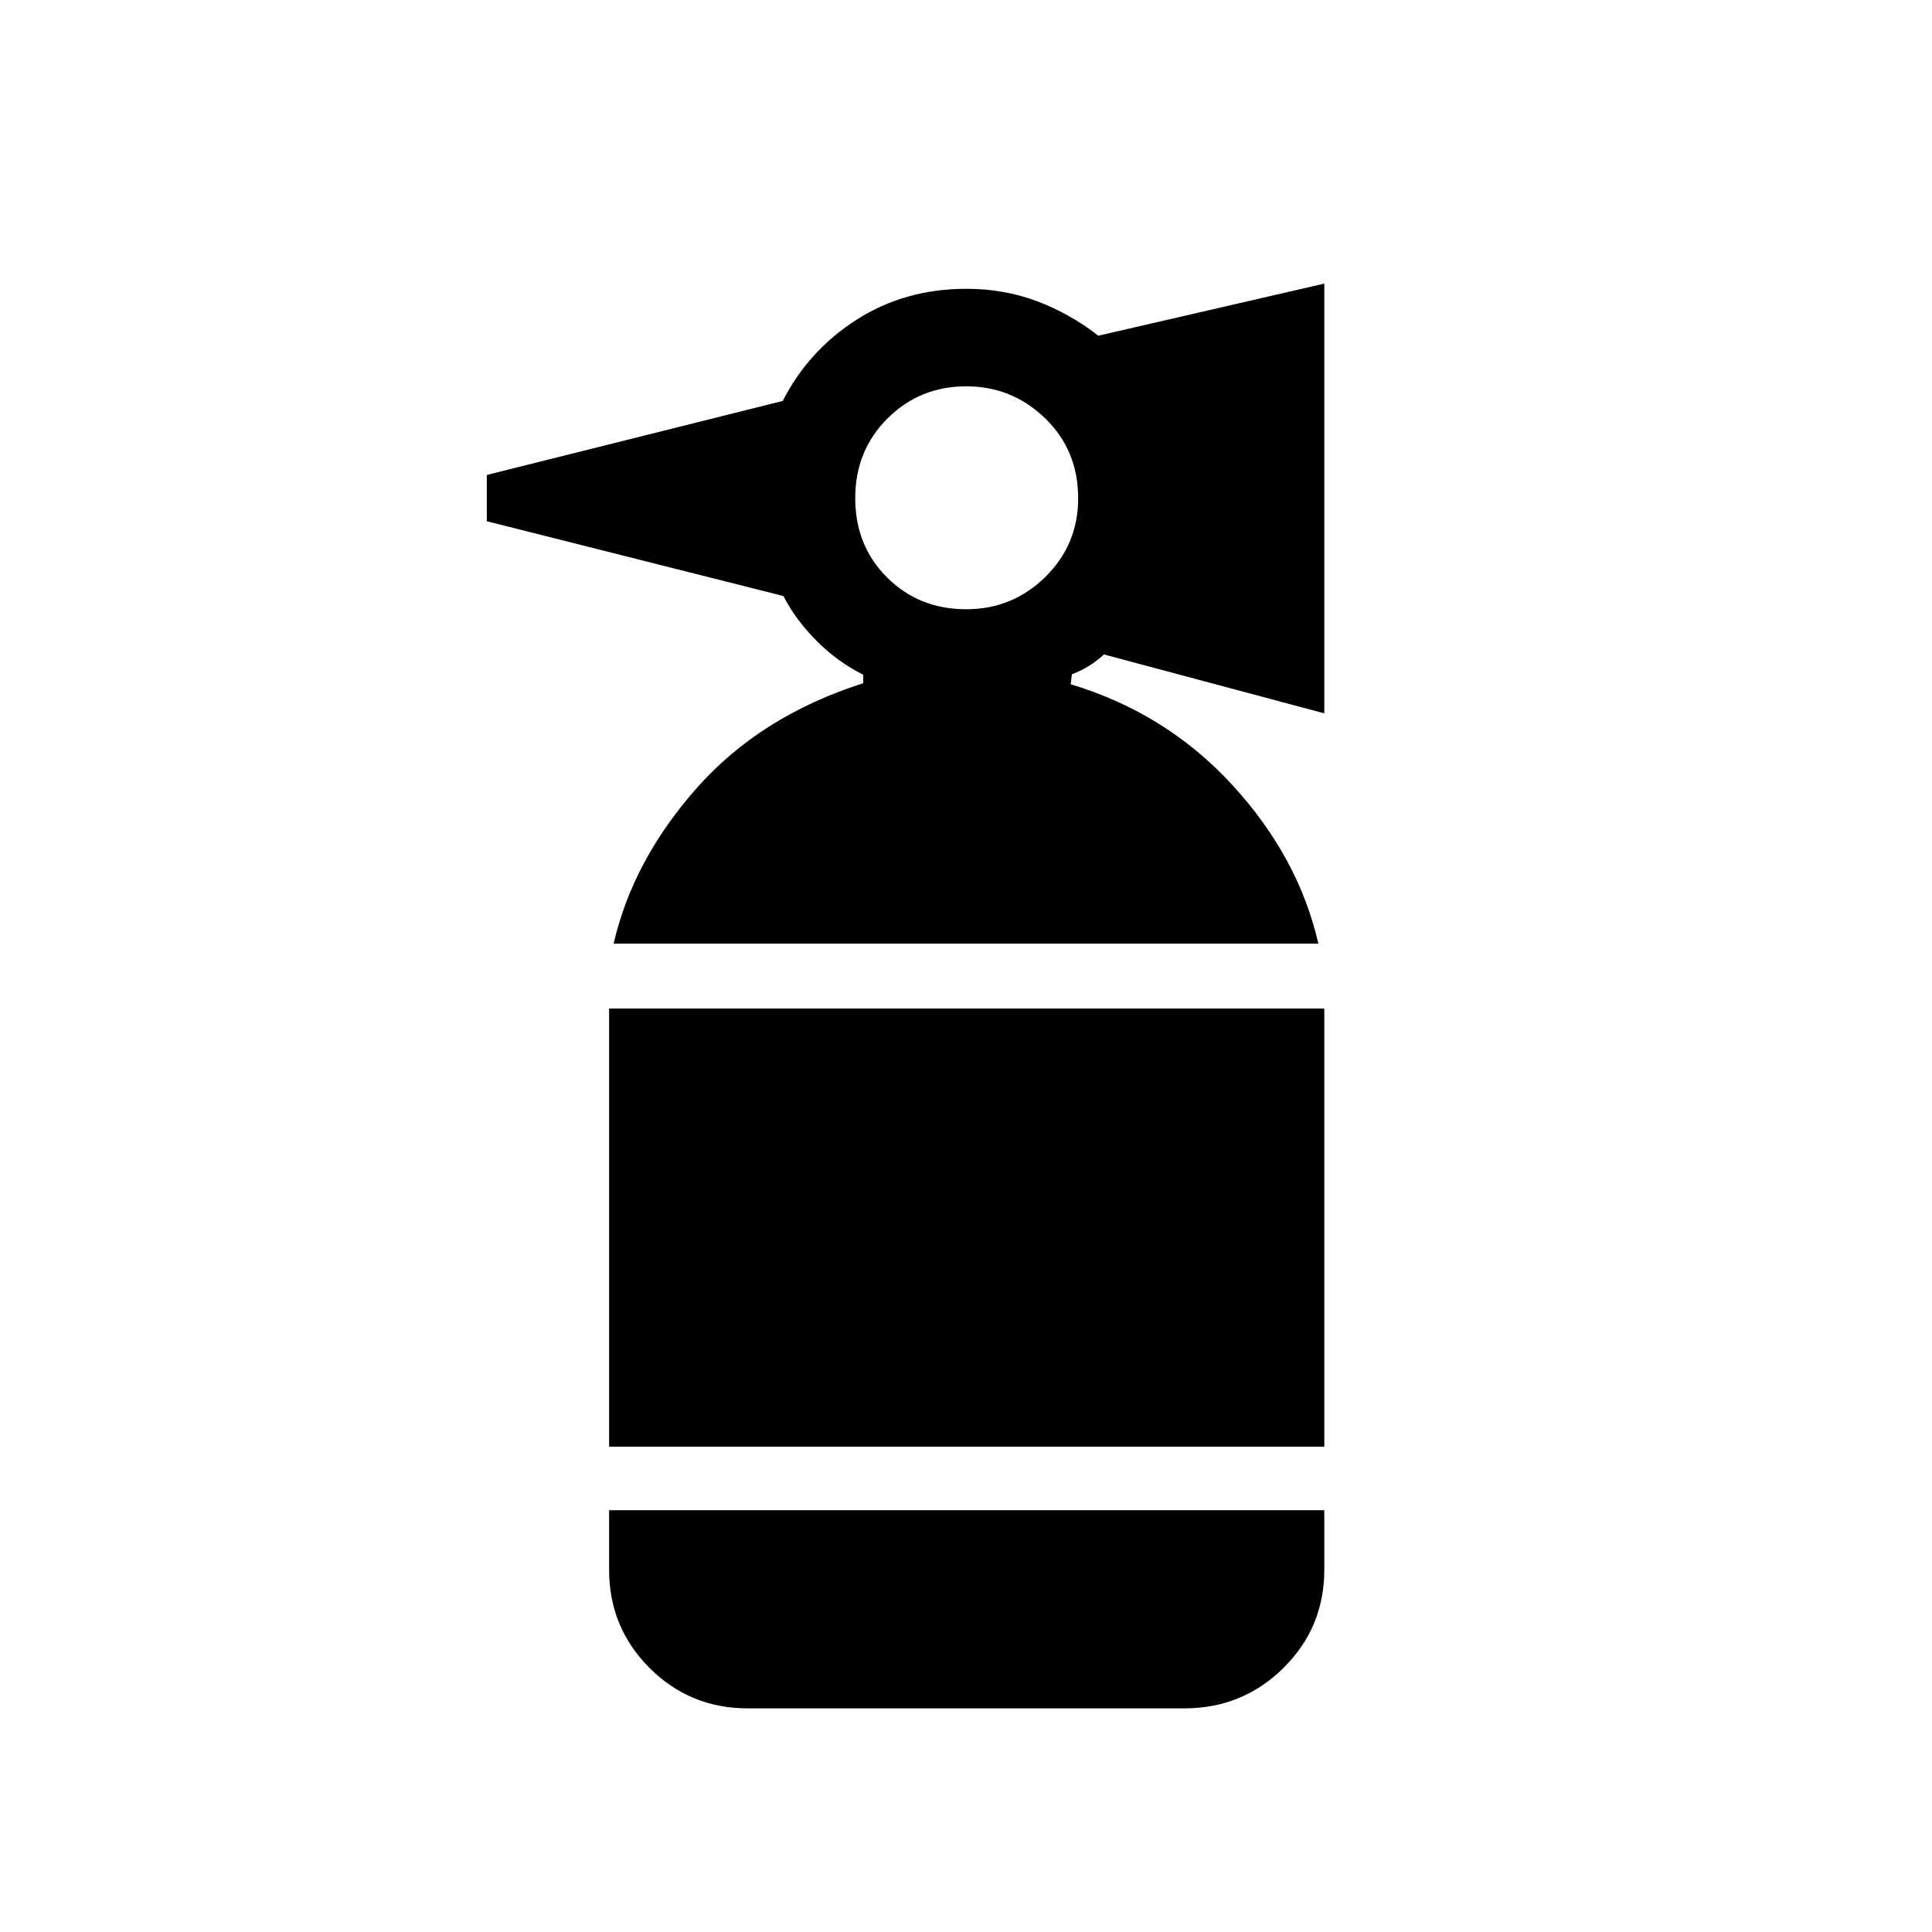 <svg xmlns="http://www.w3.org/2000/svg" height="48" viewBox="0 -960 960 960" width="48"><path d="M371.54-111.12q-28.69 0-48.79-20.09-20.09-20.1-20.09-48.79v-29.58h355.38V-180q0 28.69-20.3 48.79-20.3 20.09-49.28 20.09H371.54Zm-68.88-130.03v-217.7h355.38v217.7H302.66Zm2.26-249.97q9.43-41.15 41.1-77.09 31.67-35.94 82.9-52.3v-4.23q-12.8-6.38-23.23-16.89-10.42-10.52-16.44-22.22L241.89-701v-23l147.04-36.77q12.84-25.15 36.82-40.44t54.41-15.29q18.72 0 35.07 6.14 16.35 6.13 30.5 17.17l112.31-25.89v213.54l-109.5-29.27q-3.27 3.08-7.29 5.6-4.02 2.52-8.64 4.25L532-620q47.46 14.27 80.34 50.06 32.89 35.79 42.74 78.82H304.92Zm175.16-166.15q23.04 0 39.34-16.04 16.31-16.04 16.31-39.08 0-23.92-16.43-39.78-16.44-15.87-39.19-15.87-23.14 0-39.14 15.99-16.01 15.98-16.01 39.61t15.85 39.4q15.84 15.77 39.27 15.77Z"/></svg>